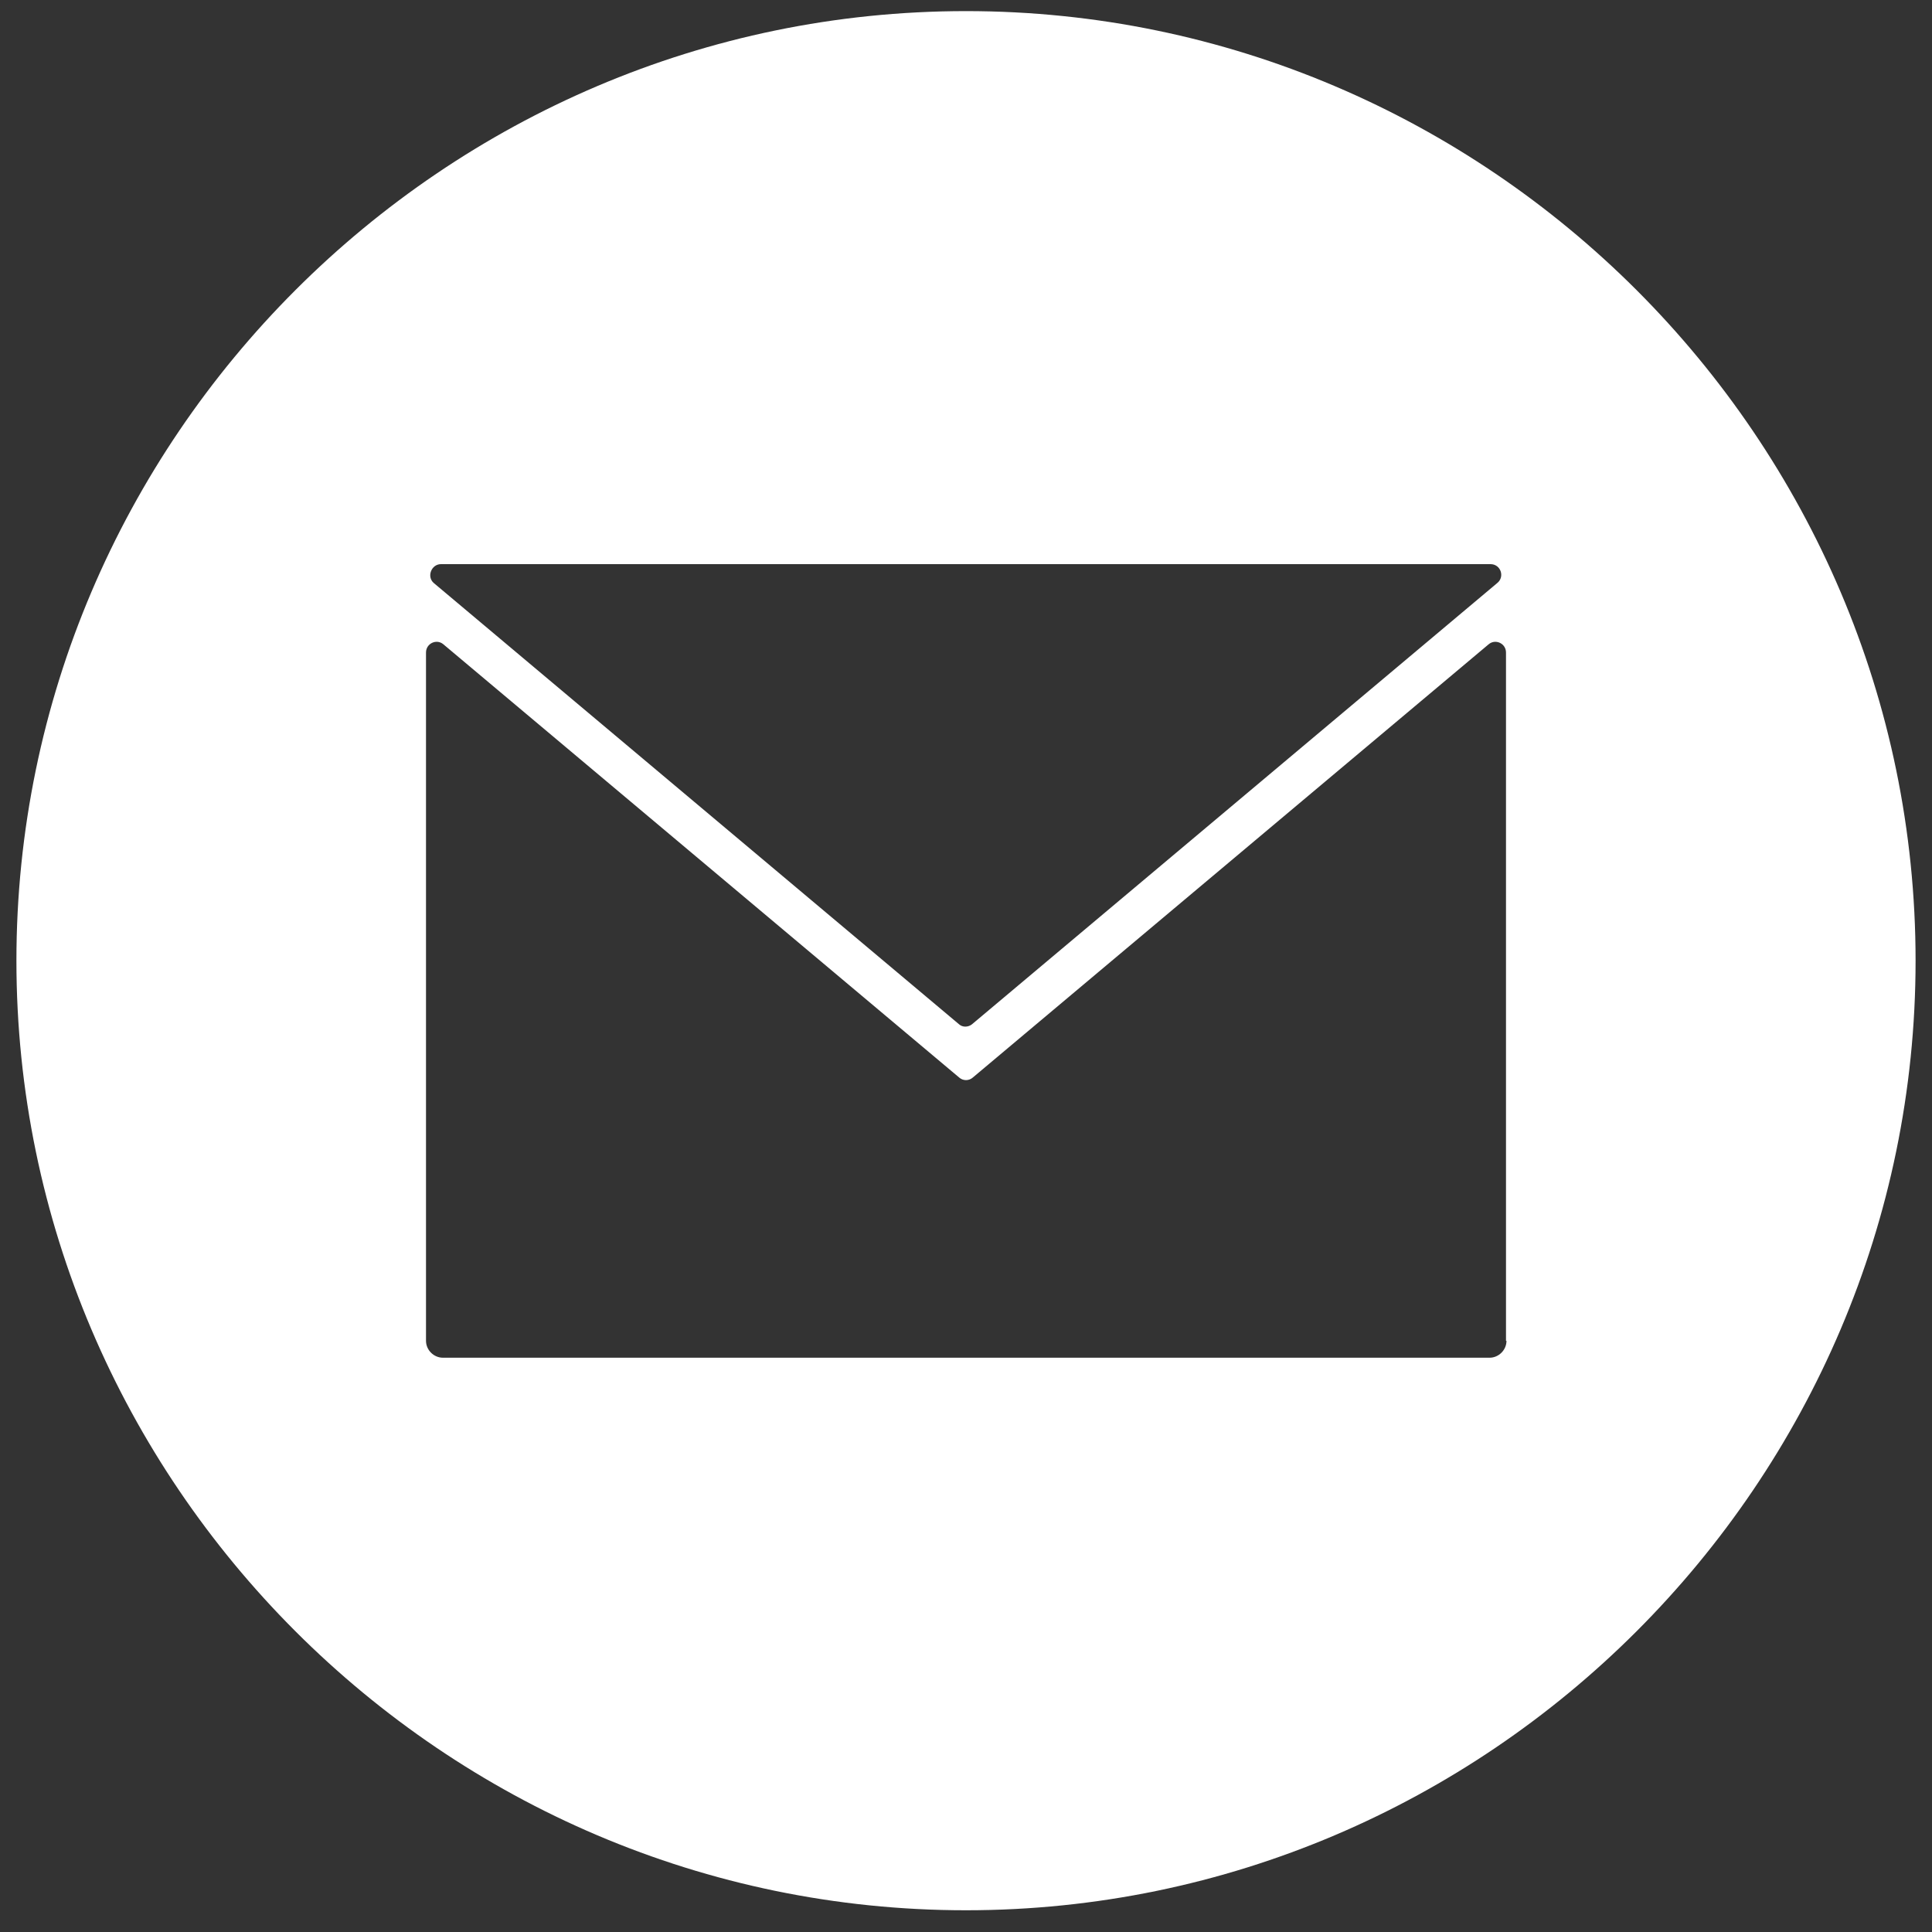 <?xml version="1.0" encoding="utf-8"?>
<!-- Generator: Adobe Illustrator 17.1.0, SVG Export Plug-In . SVG Version: 6.00 Build 0)  -->
<!DOCTYPE svg PUBLIC "-//W3C//DTD SVG 1.1//EN" "http://www.w3.org/Graphics/SVG/1.1/DTD/svg11.dtd">
<svg version="1.1" id="Layer_1" xmlns="http://www.w3.org/2000/svg" xmlns:xlink="http://www.w3.org/1999/xlink" x="0px" y="0px"
	 viewBox="1500 801.1 400 400" enable-background="new 1500 801.1 400 400" xml:space="preserve">
<rect x="1500" y="801.1" width="400" height="400" fill="#333333" stroke="none"/>
<path fill="#FFFFFF" d="M1700,803.4c-108.1,0-196.6,88.5-196.6,196.6s88.5,196.6,196.6,196.6s196.6-88.5,196.6-196.6
	S1808.1,803.4,1700,803.4z M1591.3,917.9h217.3c2.1,0,3,2.6,1.4,3.9l-108.8,91.4c-0.8,0.6-1.9,0.6-2.6,0l-108.8-91.4
	C1588.3,920.5,1589.3,917.9,1591.3,917.9z M1811.9,1078.7c0,1.9-1.6,3.5-3.5,3.5h-216.7c-1.9,0-3.5-1.6-3.5-3.5V936.2
	c0-1.9,2.2-2.9,3.6-1.7l106.8,89.7c0.8,0.7,2,0.7,2.8,0l106.8-89.7c1.4-1.2,3.6-0.2,3.6,1.7V1078.7z"/>
</svg>
